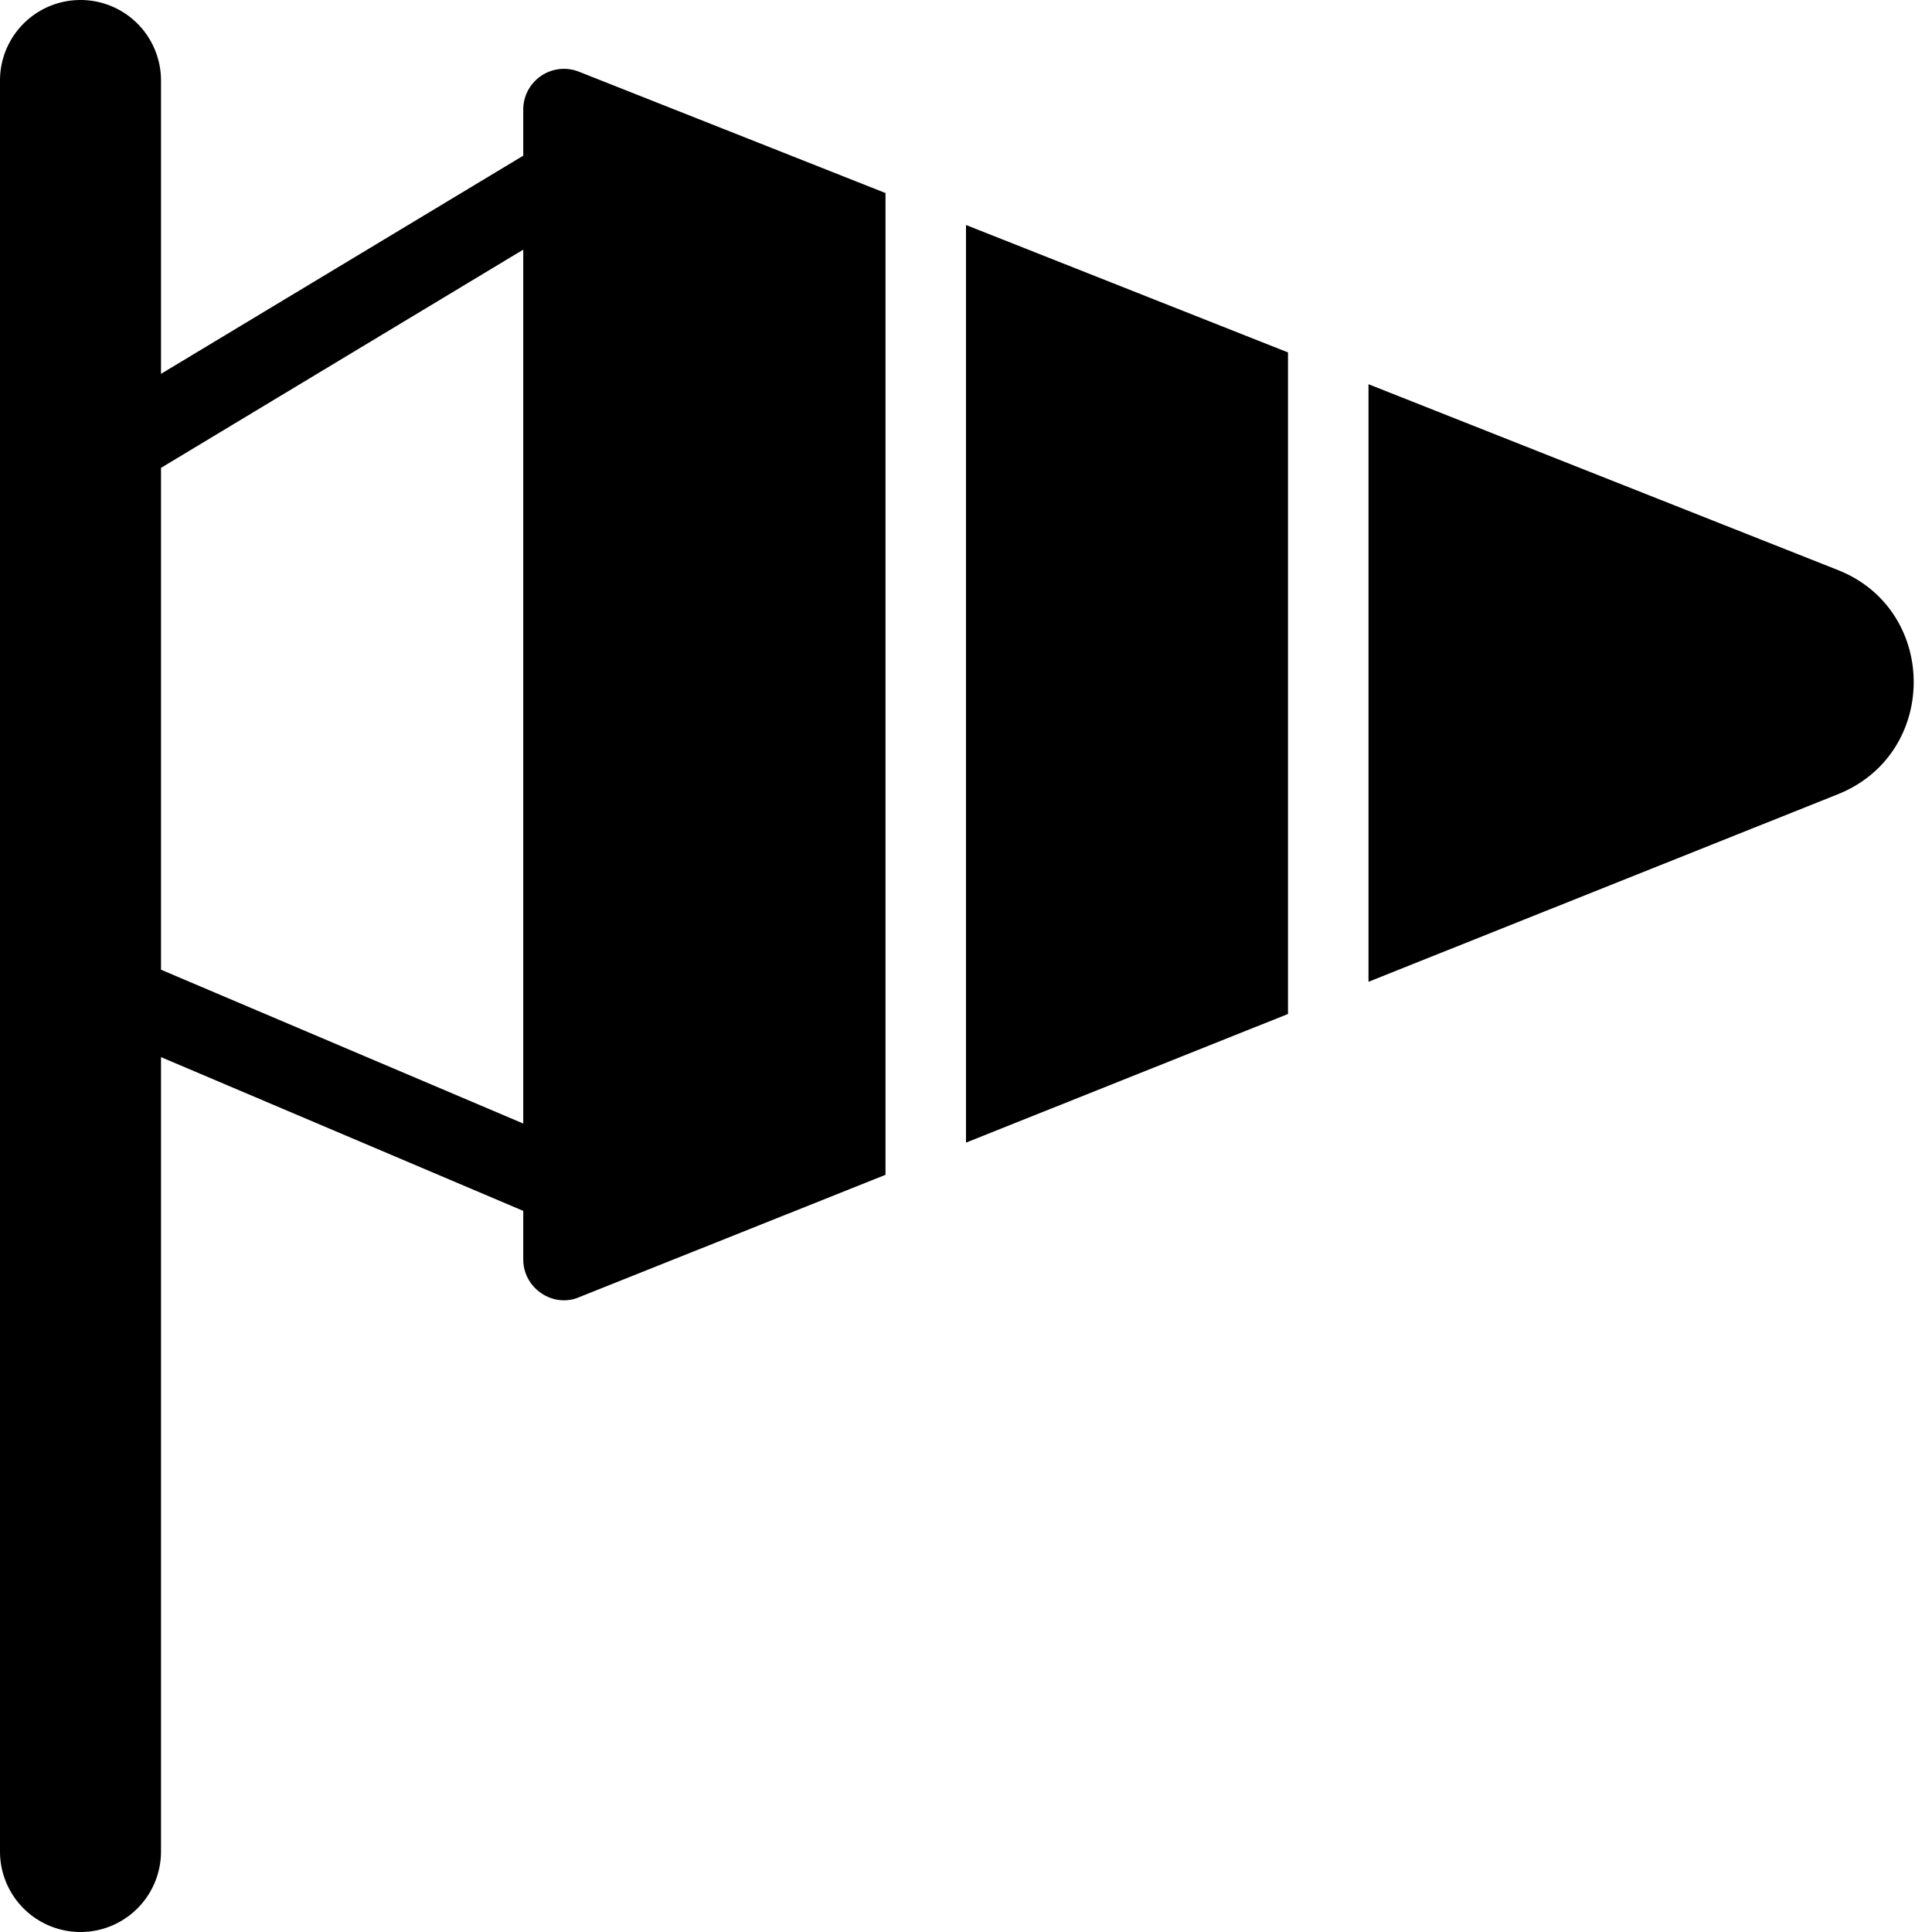 <svg xmlns="http://www.w3.org/2000/svg" viewBox="0 0 24 24">
  <path fill-rule="evenodd" d="m12 14.194 4-1.598V4.378l-4-1.583v11.399Zm10.823-7.116L17 4.773v7.423l5.827-2.328c1.265-.503 1.258-2.298-.004-2.79ZM11 2.398 7.185.888a.506.506 0 0 0-.685.467v.579L2 4.644V1a1 1 0 1 0-2 0v22a1 1 0 1 0 2 0v-9.868l4.5 1.91v.602c0 .358.364.603.686.474l.006-.003.005-.002L11 14.594V2.398ZM6.5 13.957 2 12.046V5.812l4.5-2.711v10.856Z" clip-rule="evenodd"/>
</svg>
